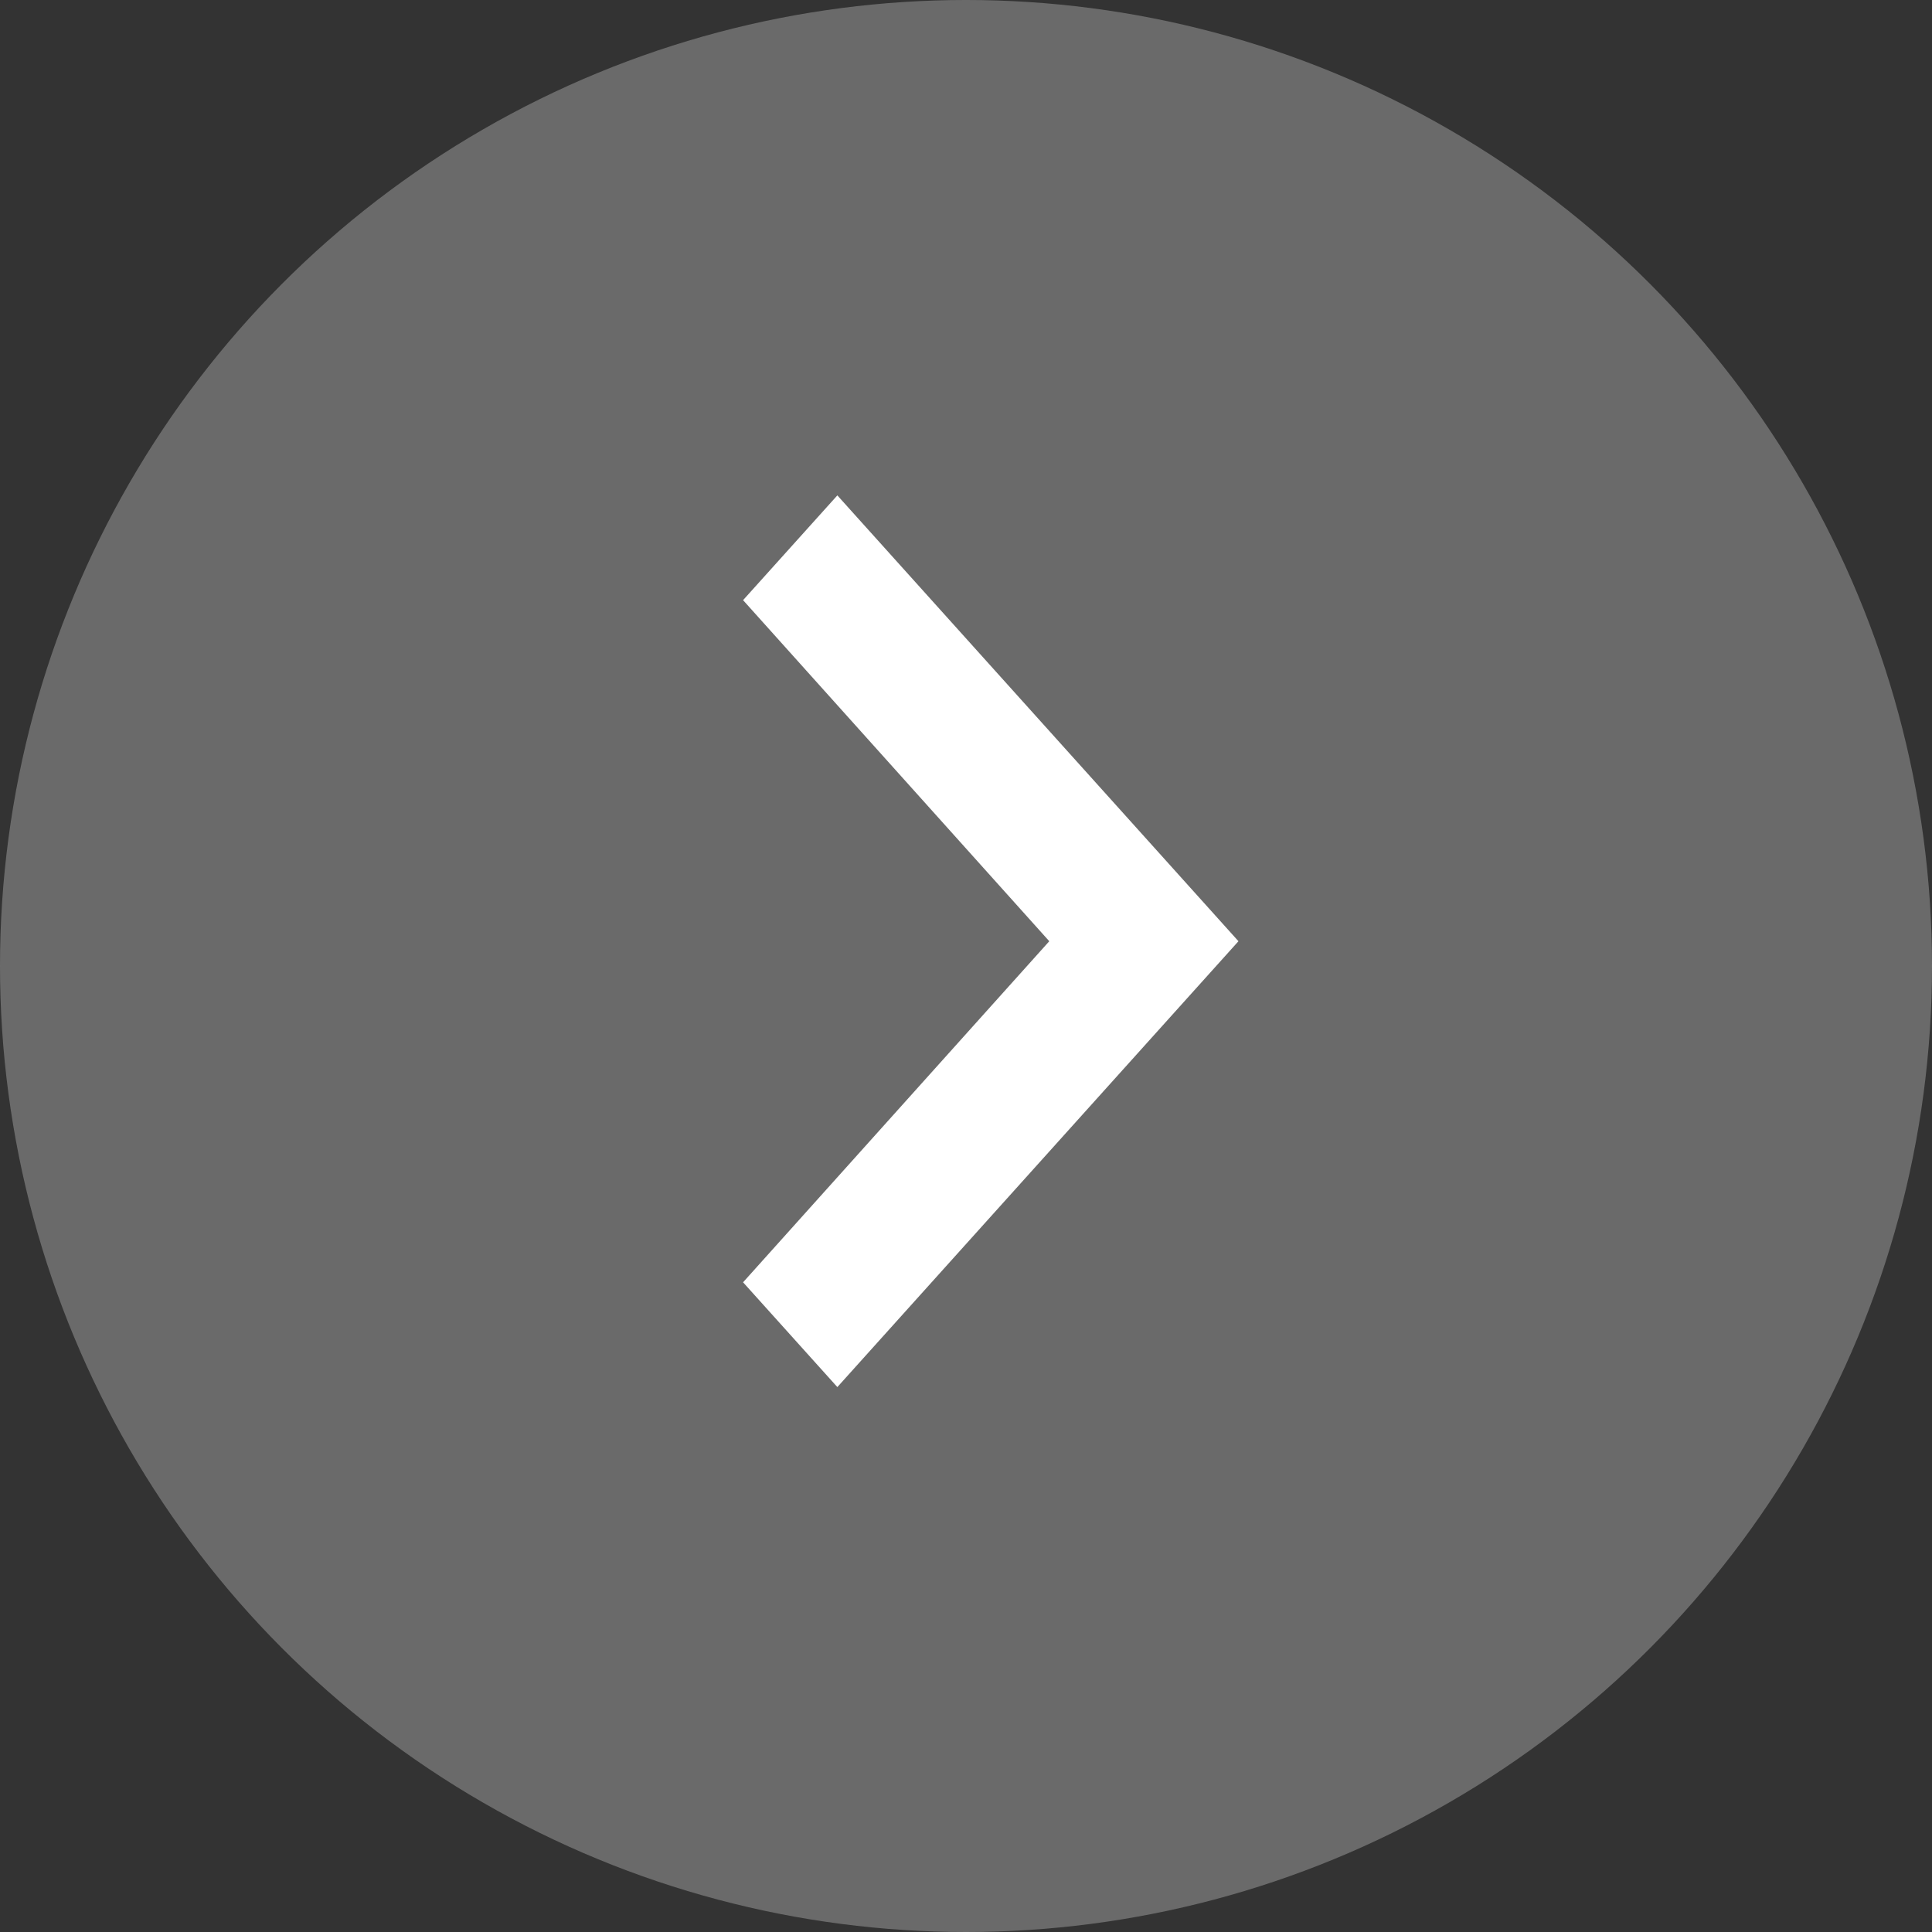 <svg width="39" height="39" viewBox="0 0 39 39" fill="none" xmlns="http://www.w3.org/2000/svg">
<rect x="0" y="0" width="39" height="39" fill="#333333" stroke="none"/>
<circle cx="19.5" cy="19.5" r="19.5" fill="#8D8D8D" fill-opacity="0.62"/>
<path d="M16.903 10L15 12.115L21.181 19L15 25.885L16.903 28L25 19L16.903 10Z" fill="white"/>
</svg>
